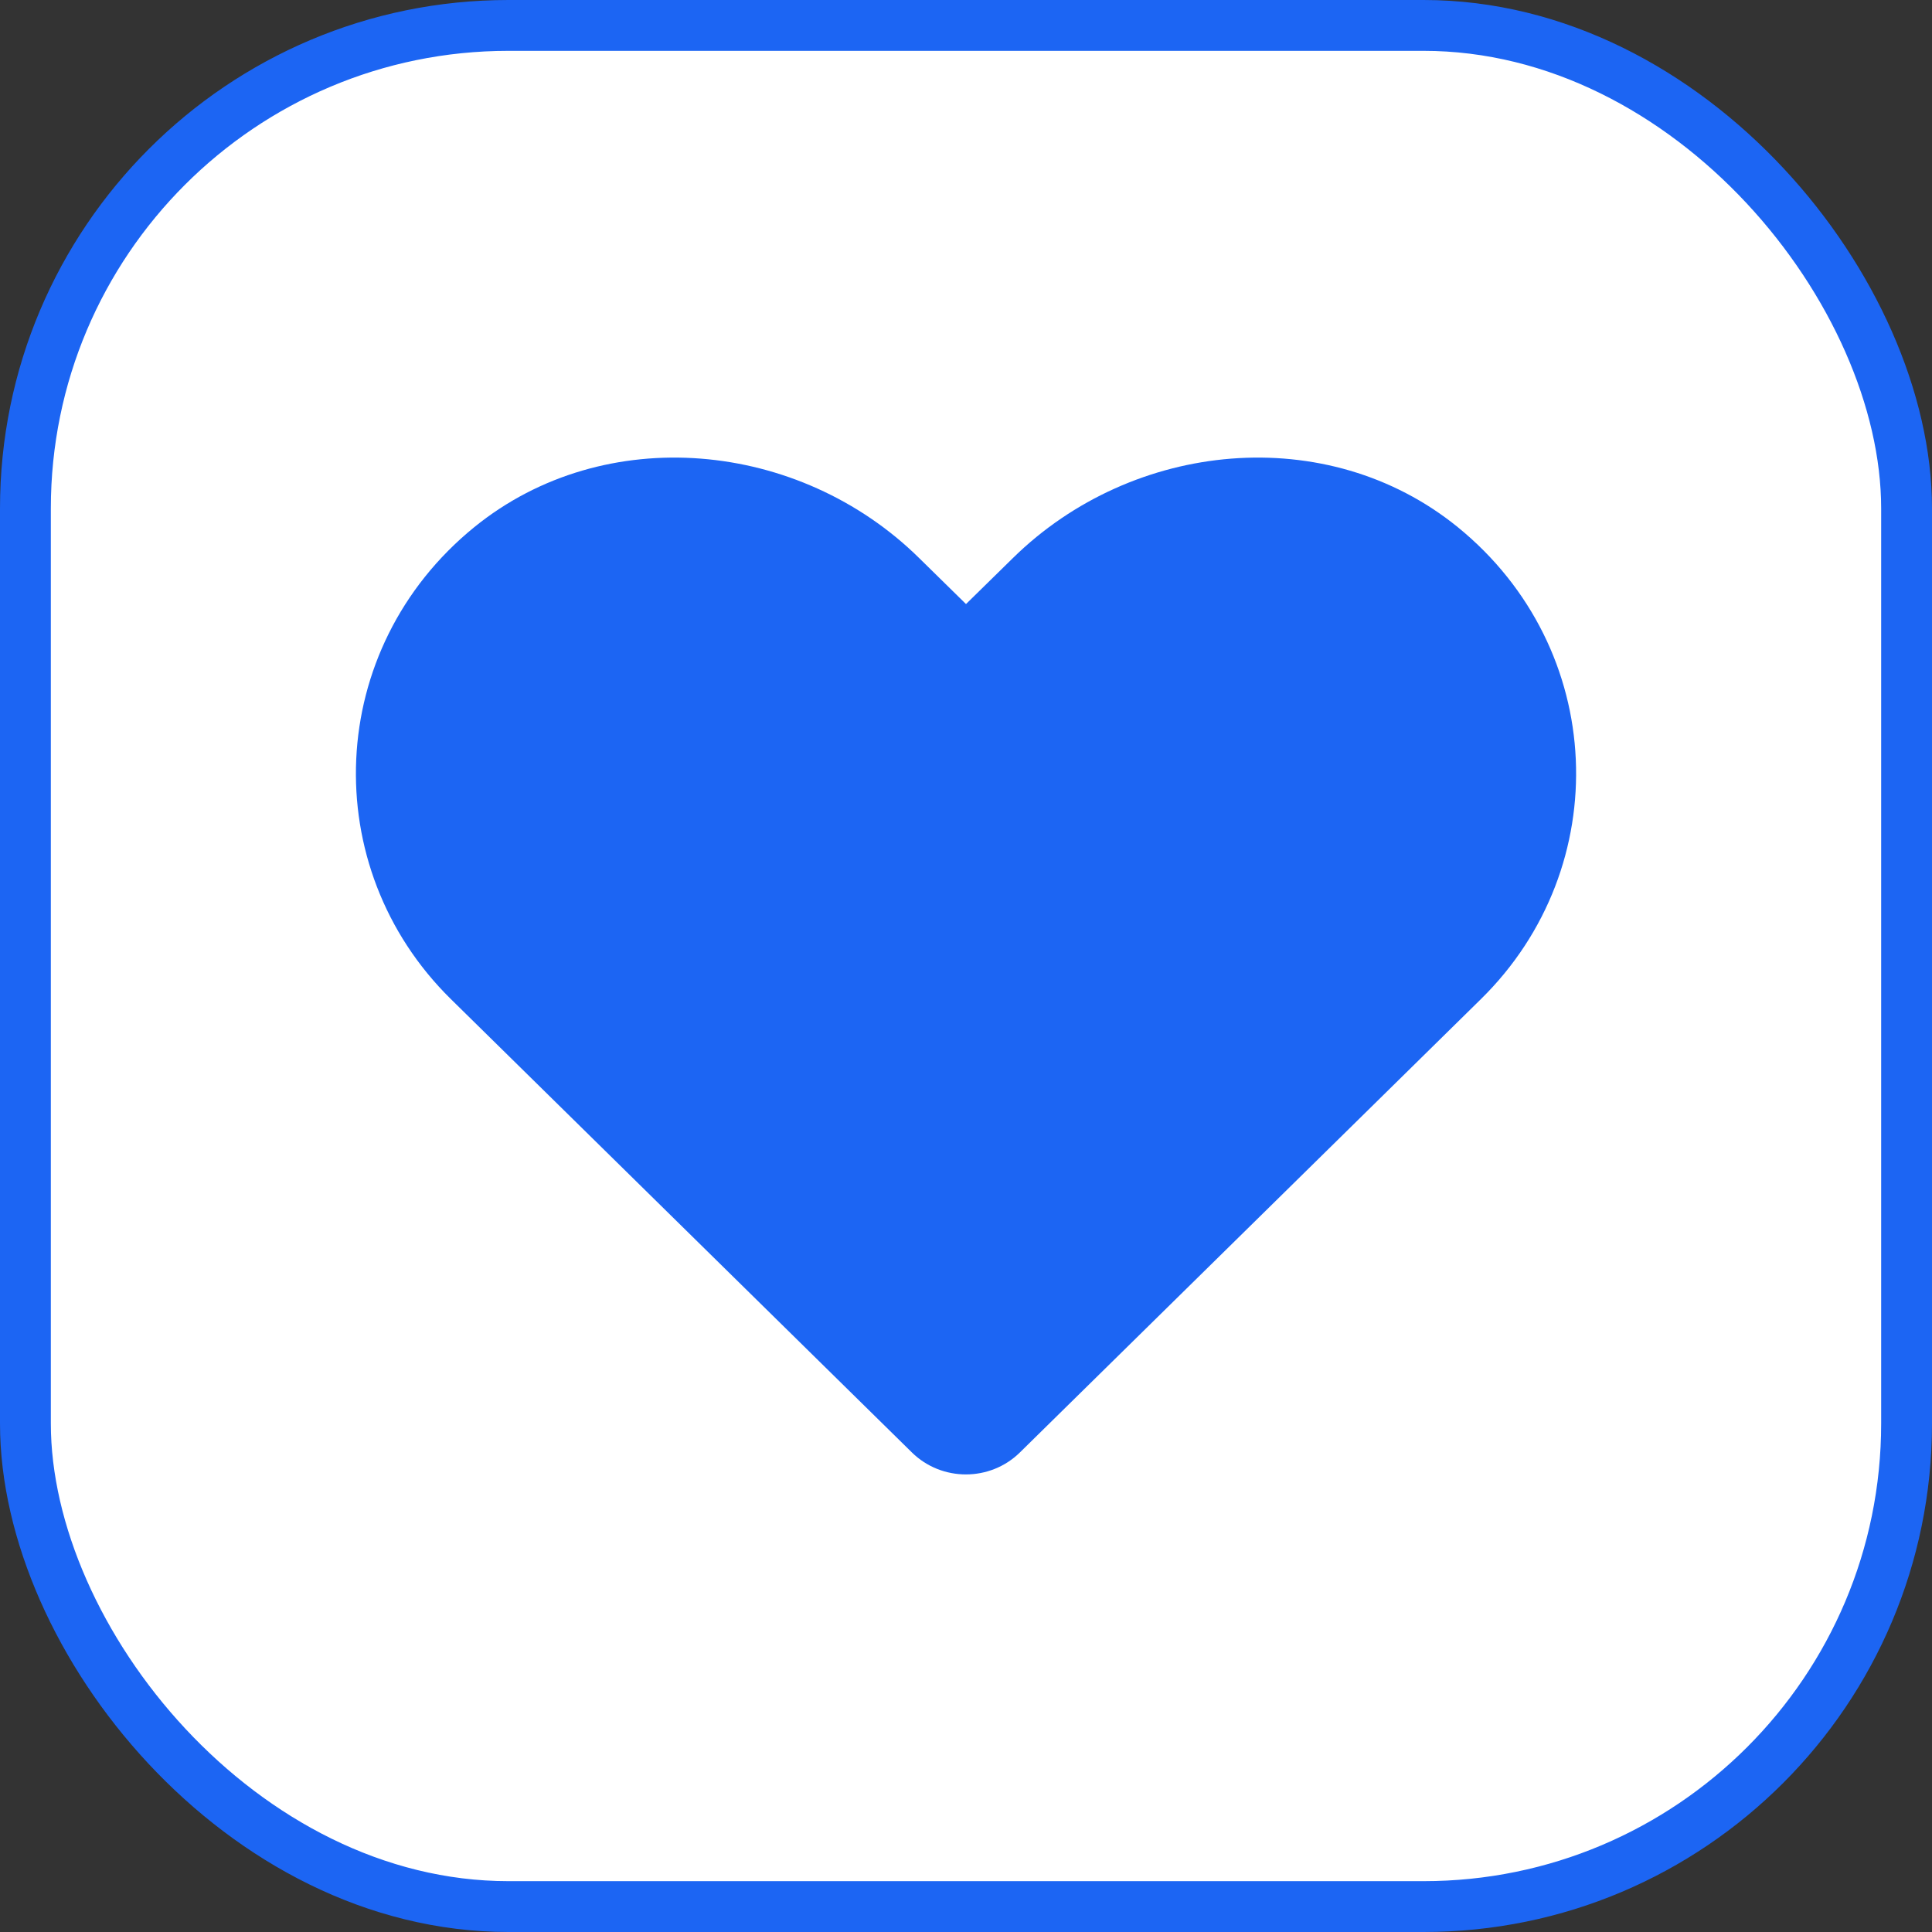 <svg xmlns="http://www.w3.org/2000/svg" width="38" height="38" viewBox="0 0 38 38" fill="none">
<rect x="0" y="0" width="38" height="38" fill="#333333" stroke="none"/>
<rect x="0.5" y="0.5" width="37" height="37" rx="9.5" fill="white"/>
<path d="M28.671 10.367C26.102 8.283 22.282 8.658 19.924 10.975L19 11.881L18.077 10.975C15.724 8.658 11.899 8.283 9.33 10.367C6.387 12.76 6.232 17.055 8.866 19.649L17.936 28.568C18.522 29.144 19.474 29.144 20.06 28.568L29.13 19.649C31.769 17.055 31.614 12.76 28.671 10.367Z" fill="#1C65F3"/>
<rect x="0.5" y="0.5" width="37" height="37" rx="9.5" stroke="#1C65F3"/>
</svg>